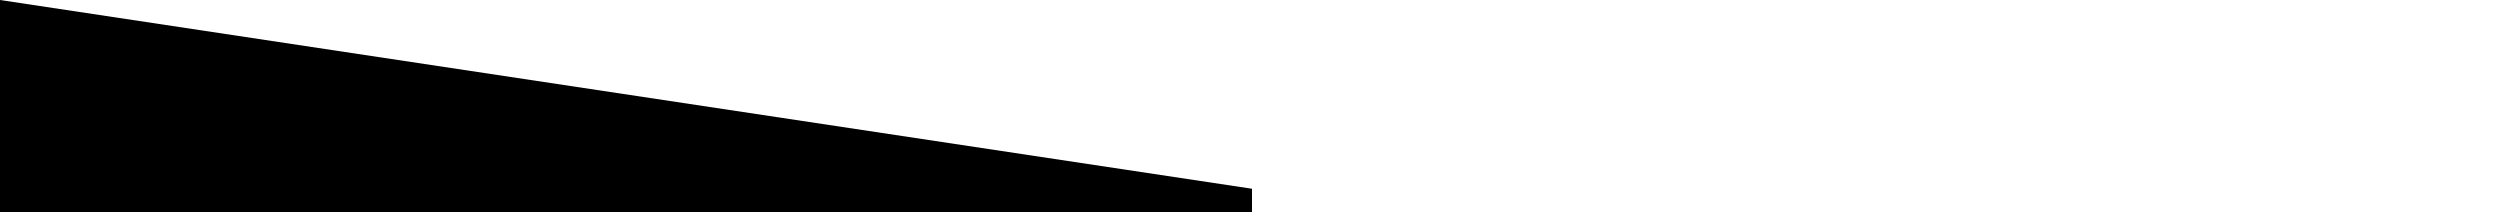 <?xml version="1.0" encoding="utf-8"?>
<!-- Generator: Adobe Illustrator 16.0.0, SVG Export Plug-In . SVG Version: 6.00 Build 0)  -->
<!DOCTYPE svg PUBLIC "-//W3C//DTD SVG 1.1//EN" "http://www.w3.org/Graphics/SVG/1.1/DTD/svg11.dtd">
<svg id="header_bottom_left" xmlns="http://www.w3.org/2000/svg" viewBox="0 0 1000 85" preserveAspectRatio="none" class="header__bottom-bg">
	<polygon points="0,0   0,86   500.8,86   500.8,75.5" class="header__bottom-bg-left"></polygon>
</svg>
